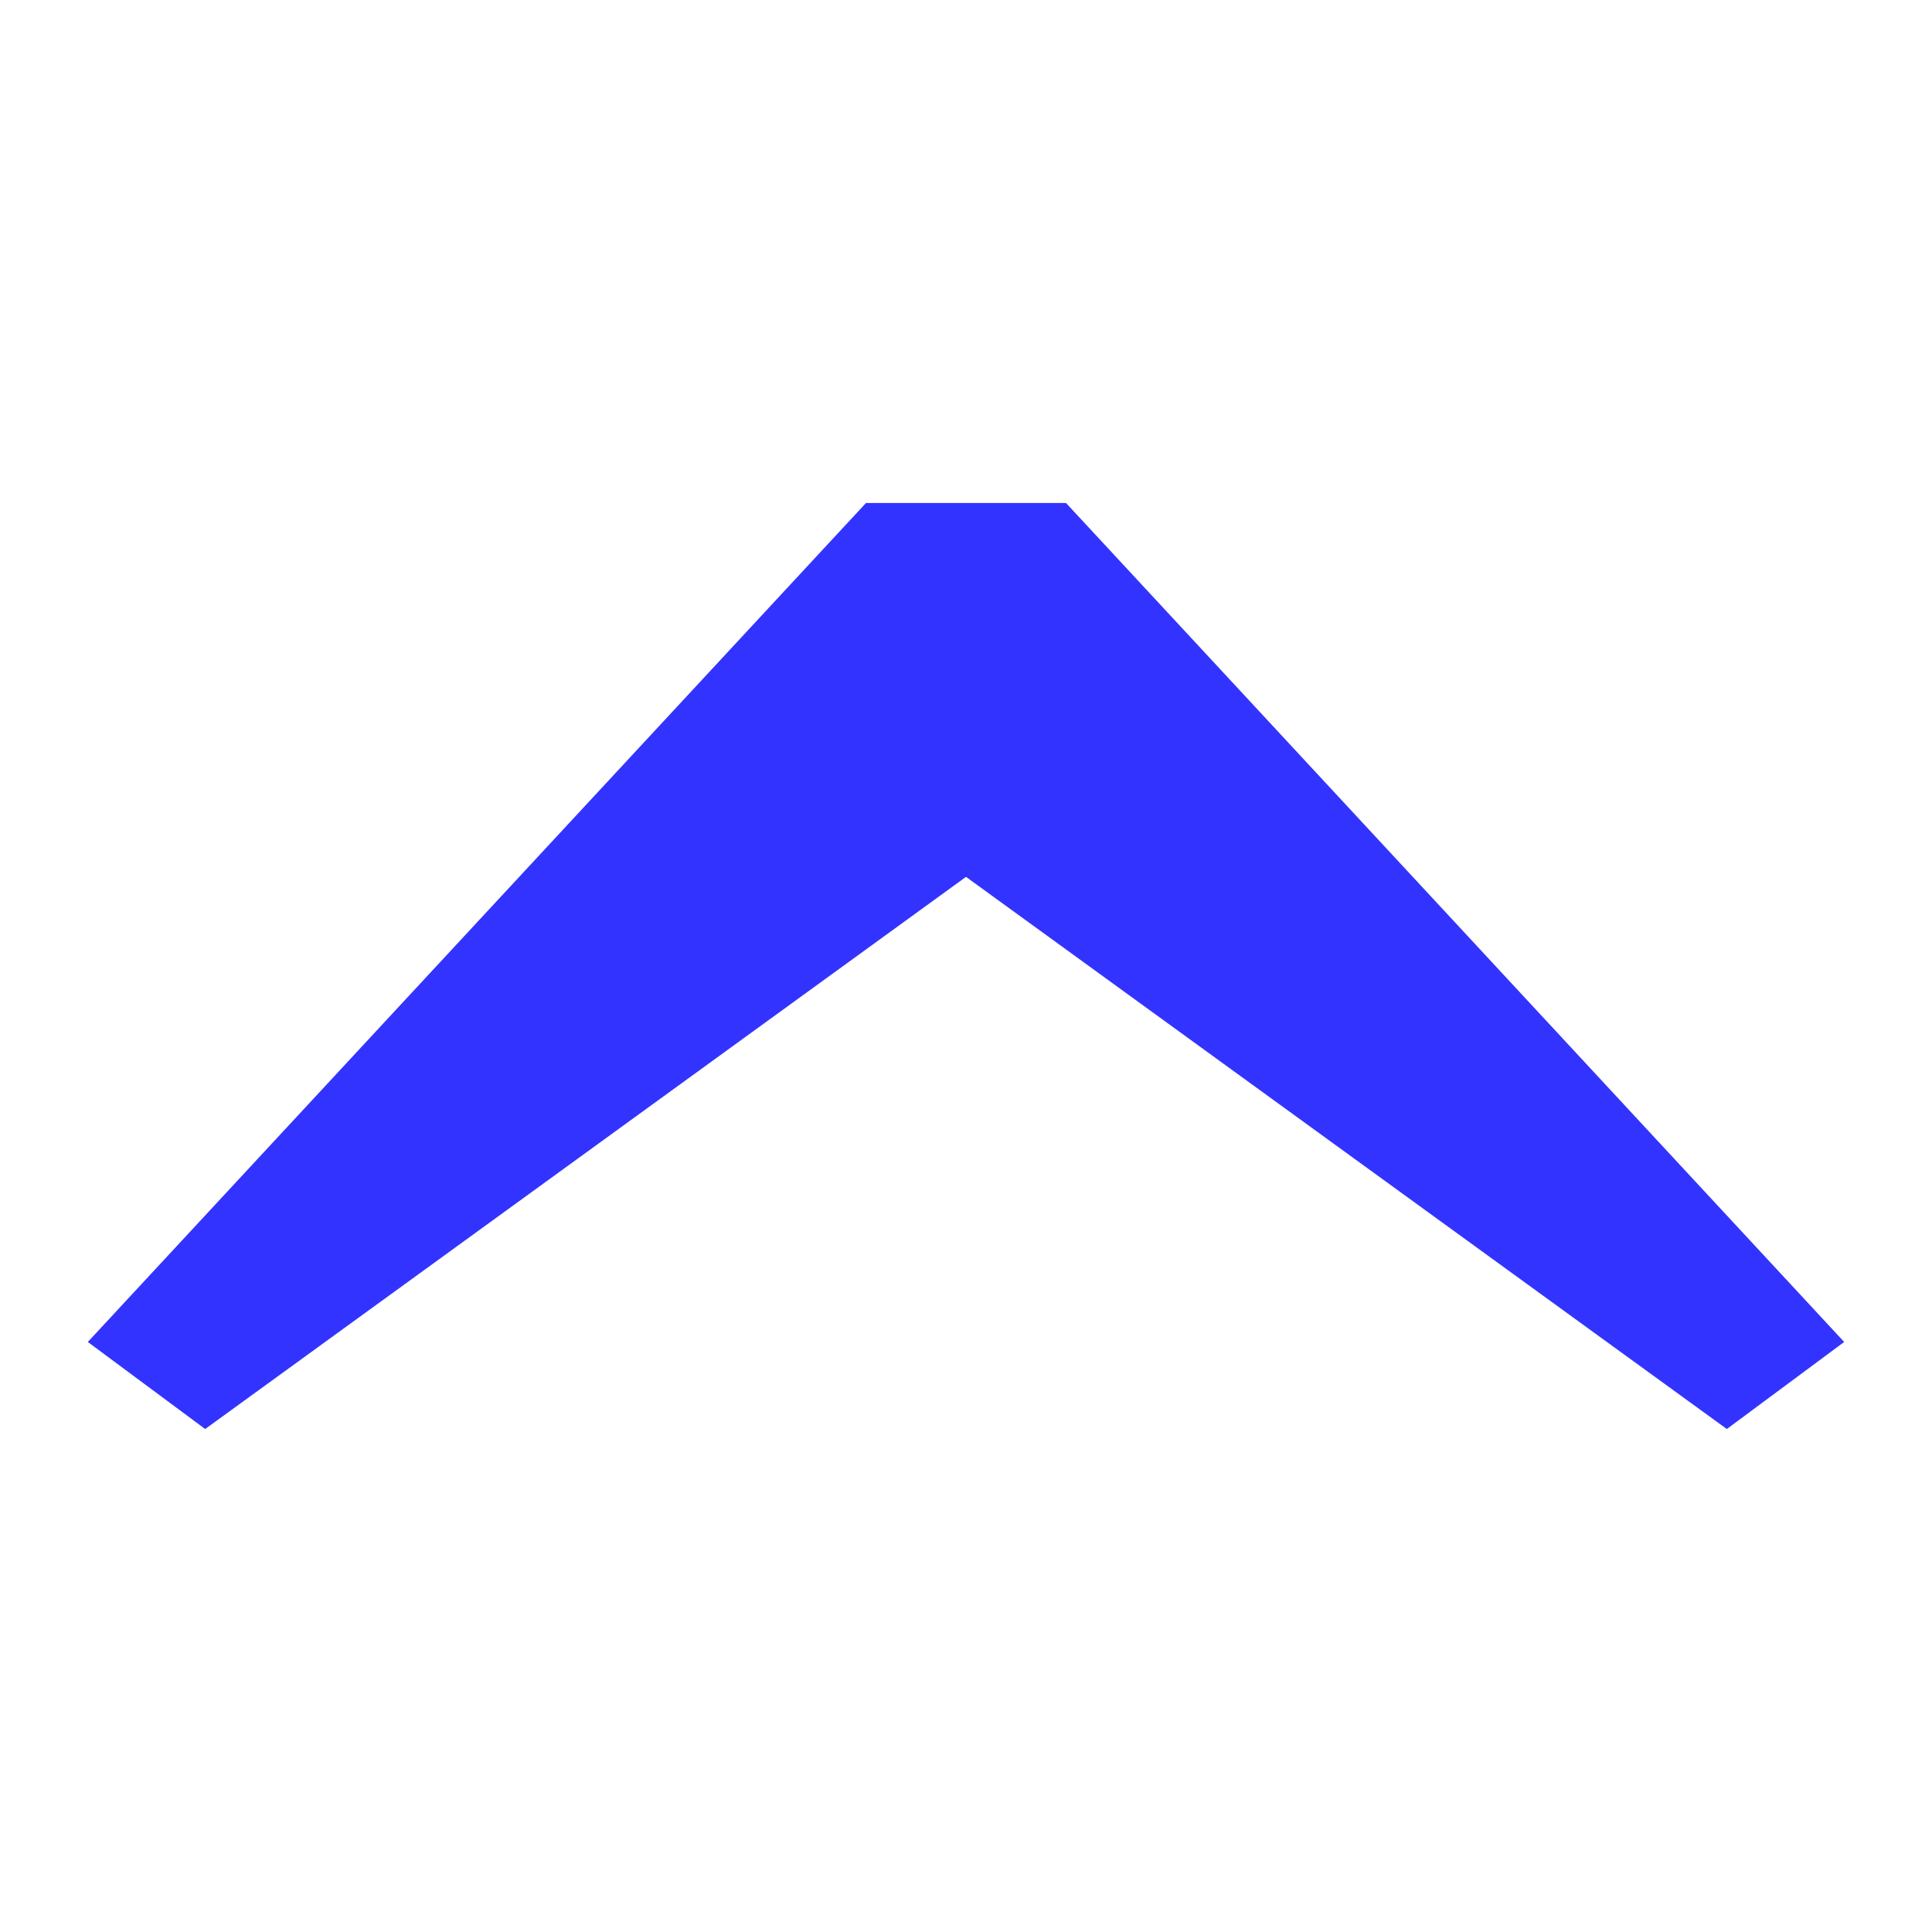 <svg xmlns="http://www.w3.org/2000/svg" xmlns:xlink="http://www.w3.org/1999/xlink" version="1.1" width="1000" height="1000" viewBox="0 0 1000 1000" xml:space="preserve">
<desc>Created with Fabric.js 3.5.0</desc>
<defs>
</defs>
<rect x="0" y="0" width="100%" height="100%" fill="#ffffff"/>
<g transform="matrix(0 -56.818 56.818 0 500 500)" id="806754">
<path style="stroke: none; stroke-width: 1; stroke-dasharray: none; stroke-linecap: butt; stroke-dashoffset: 0; stroke-linejoin: miter; stroke-miterlimit: 4; is-custom-font: none; font-file-url: none; fill: rgb(51,51,255); fill-rule: nonzero; opacity: 1;" vector-effect="non-scaling-stroke" transform=" translate(-4.782, -8)" d="M 0.564 14.931 L 5.594 8 L 0.564 1.069 L 1.357 0 L 9 7.089 L 9 8.911 L 1.357 16 L 0.564 14.931 Z" stroke-linecap="round"/>
</g>
</svg>